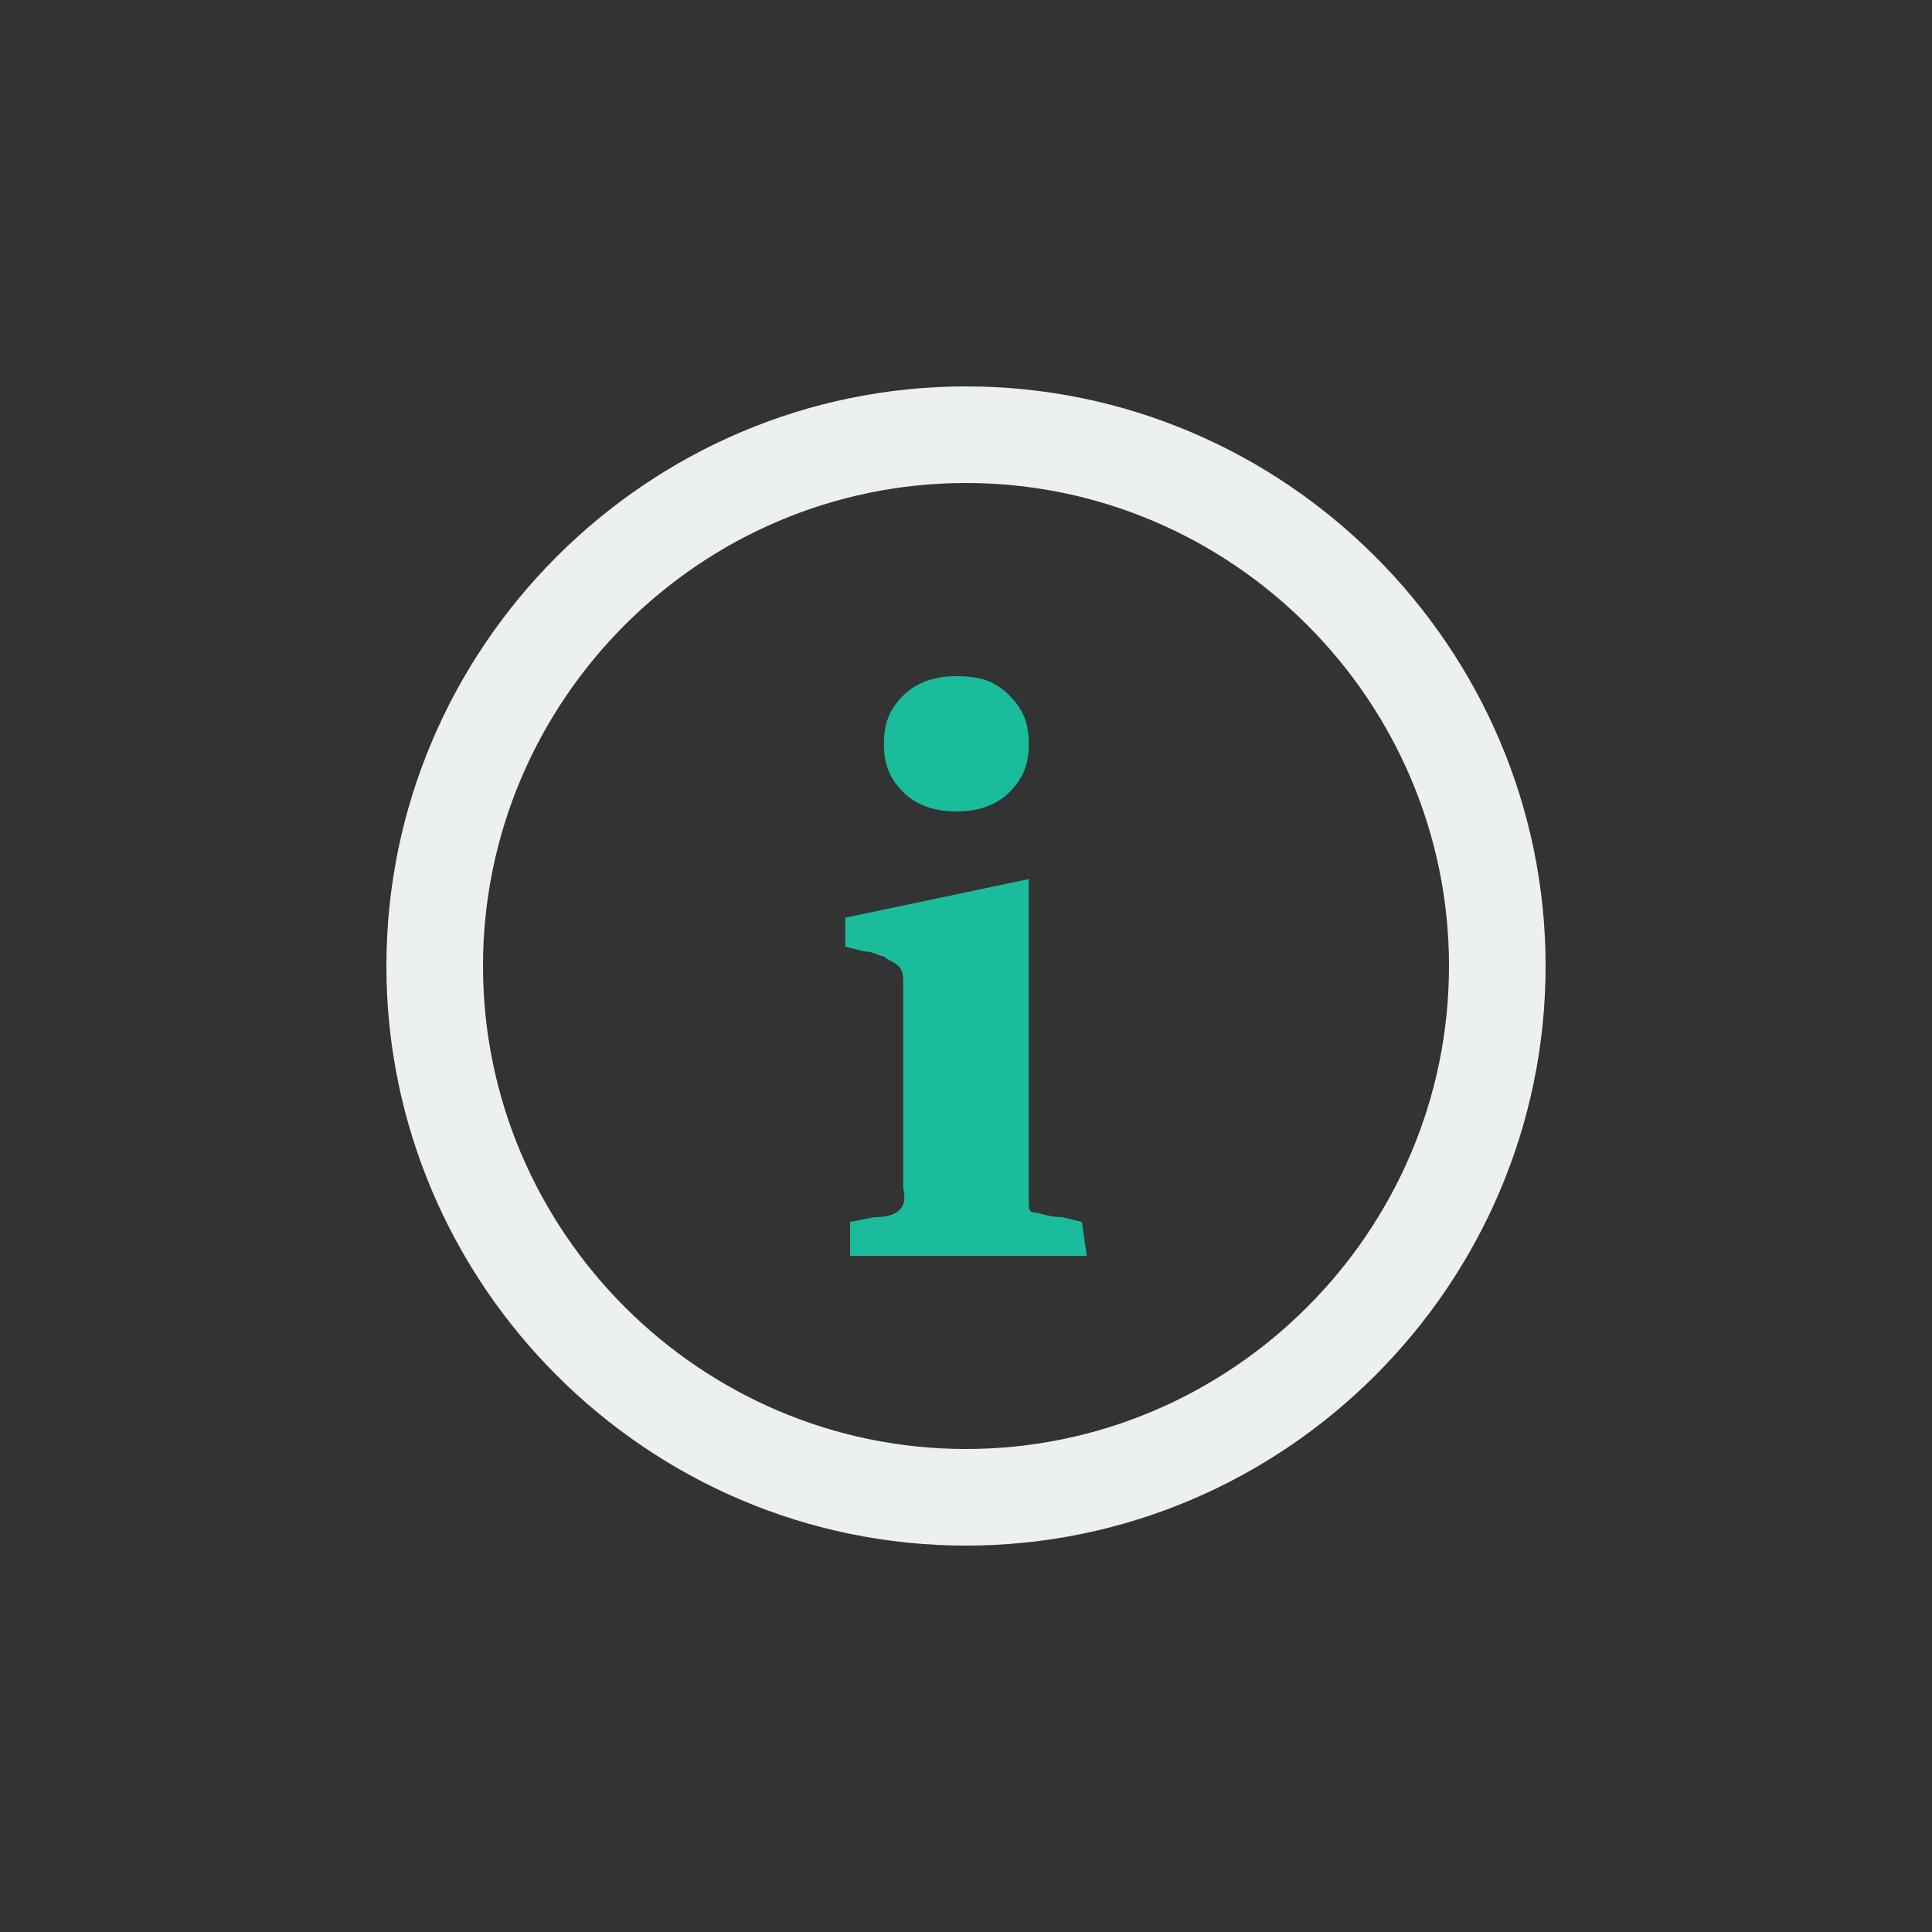 <svg xmlns="http://www.w3.org/2000/svg" xmlns:xlink="http://www.w3.org/1999/xlink" x="0" y="0" enable-background="new 0 0 40 40" version="1.1" viewBox="0 0 40 40" xml:space="preserve"><rect x="0" y="0" width="40" height="40" fill="#333333" stroke="none"/><g id="Controls"><g id="Info_Stroke_3_"><g><g id="Info_Stroke"><g><path fill="#ECF0F1" fill-rule="evenodd" d="M20,8C13.4,8,8,13.4,8,20s5.4,12,12,12c6.6,0,12-5.4,12-12 S26.6,8,20,8z M20,30c-5.5,0-10-4.5-10-10c0-5.5,4.5-10,10-10s10,4.5,10,10C30,25.5,25.5,30,20,30z" clip-rule="evenodd"/></g></g><g id="Info_Stroke_1_"><g><path fill="#1ABC9C" fill-rule="evenodd" d="M19.8,16.8c0.4,0,0.8-0.1,1.1-0.4c0.3-0.3,0.4-0.6,0.4-1 c0-0.4-0.1-0.7-0.4-1c-0.3-0.3-0.6-0.4-1.1-0.4c-0.4,0-0.8,0.1-1.1,0.4c-0.3,0.3-0.4,0.6-0.4,1c0,0.4,0.1,0.7,0.4,1 C19,16.7,19.4,16.8,19.8,16.8z M18.1,25.2l-0.5,0.1L17.6,26h4.9l-0.1-0.7L22,25.2c-0.3,0-0.5-0.1-0.6-0.1 c-0.1,0-0.1-0.1-0.1-0.2v-6.7L17.5,19l0,0.6l0.4,0.1c0.2,0,0.3,0.1,0.4,0.1c0.1,0.1,0.2,0.1,0.3,0.2c0.1,0.1,0.1,0.2,0.1,0.4 c0,0.2,0,0.4,0,0.7v3.5C18.8,25,18.6,25.2,18.1,25.2z" clip-rule="evenodd"/></g></g></g></g></g></svg>